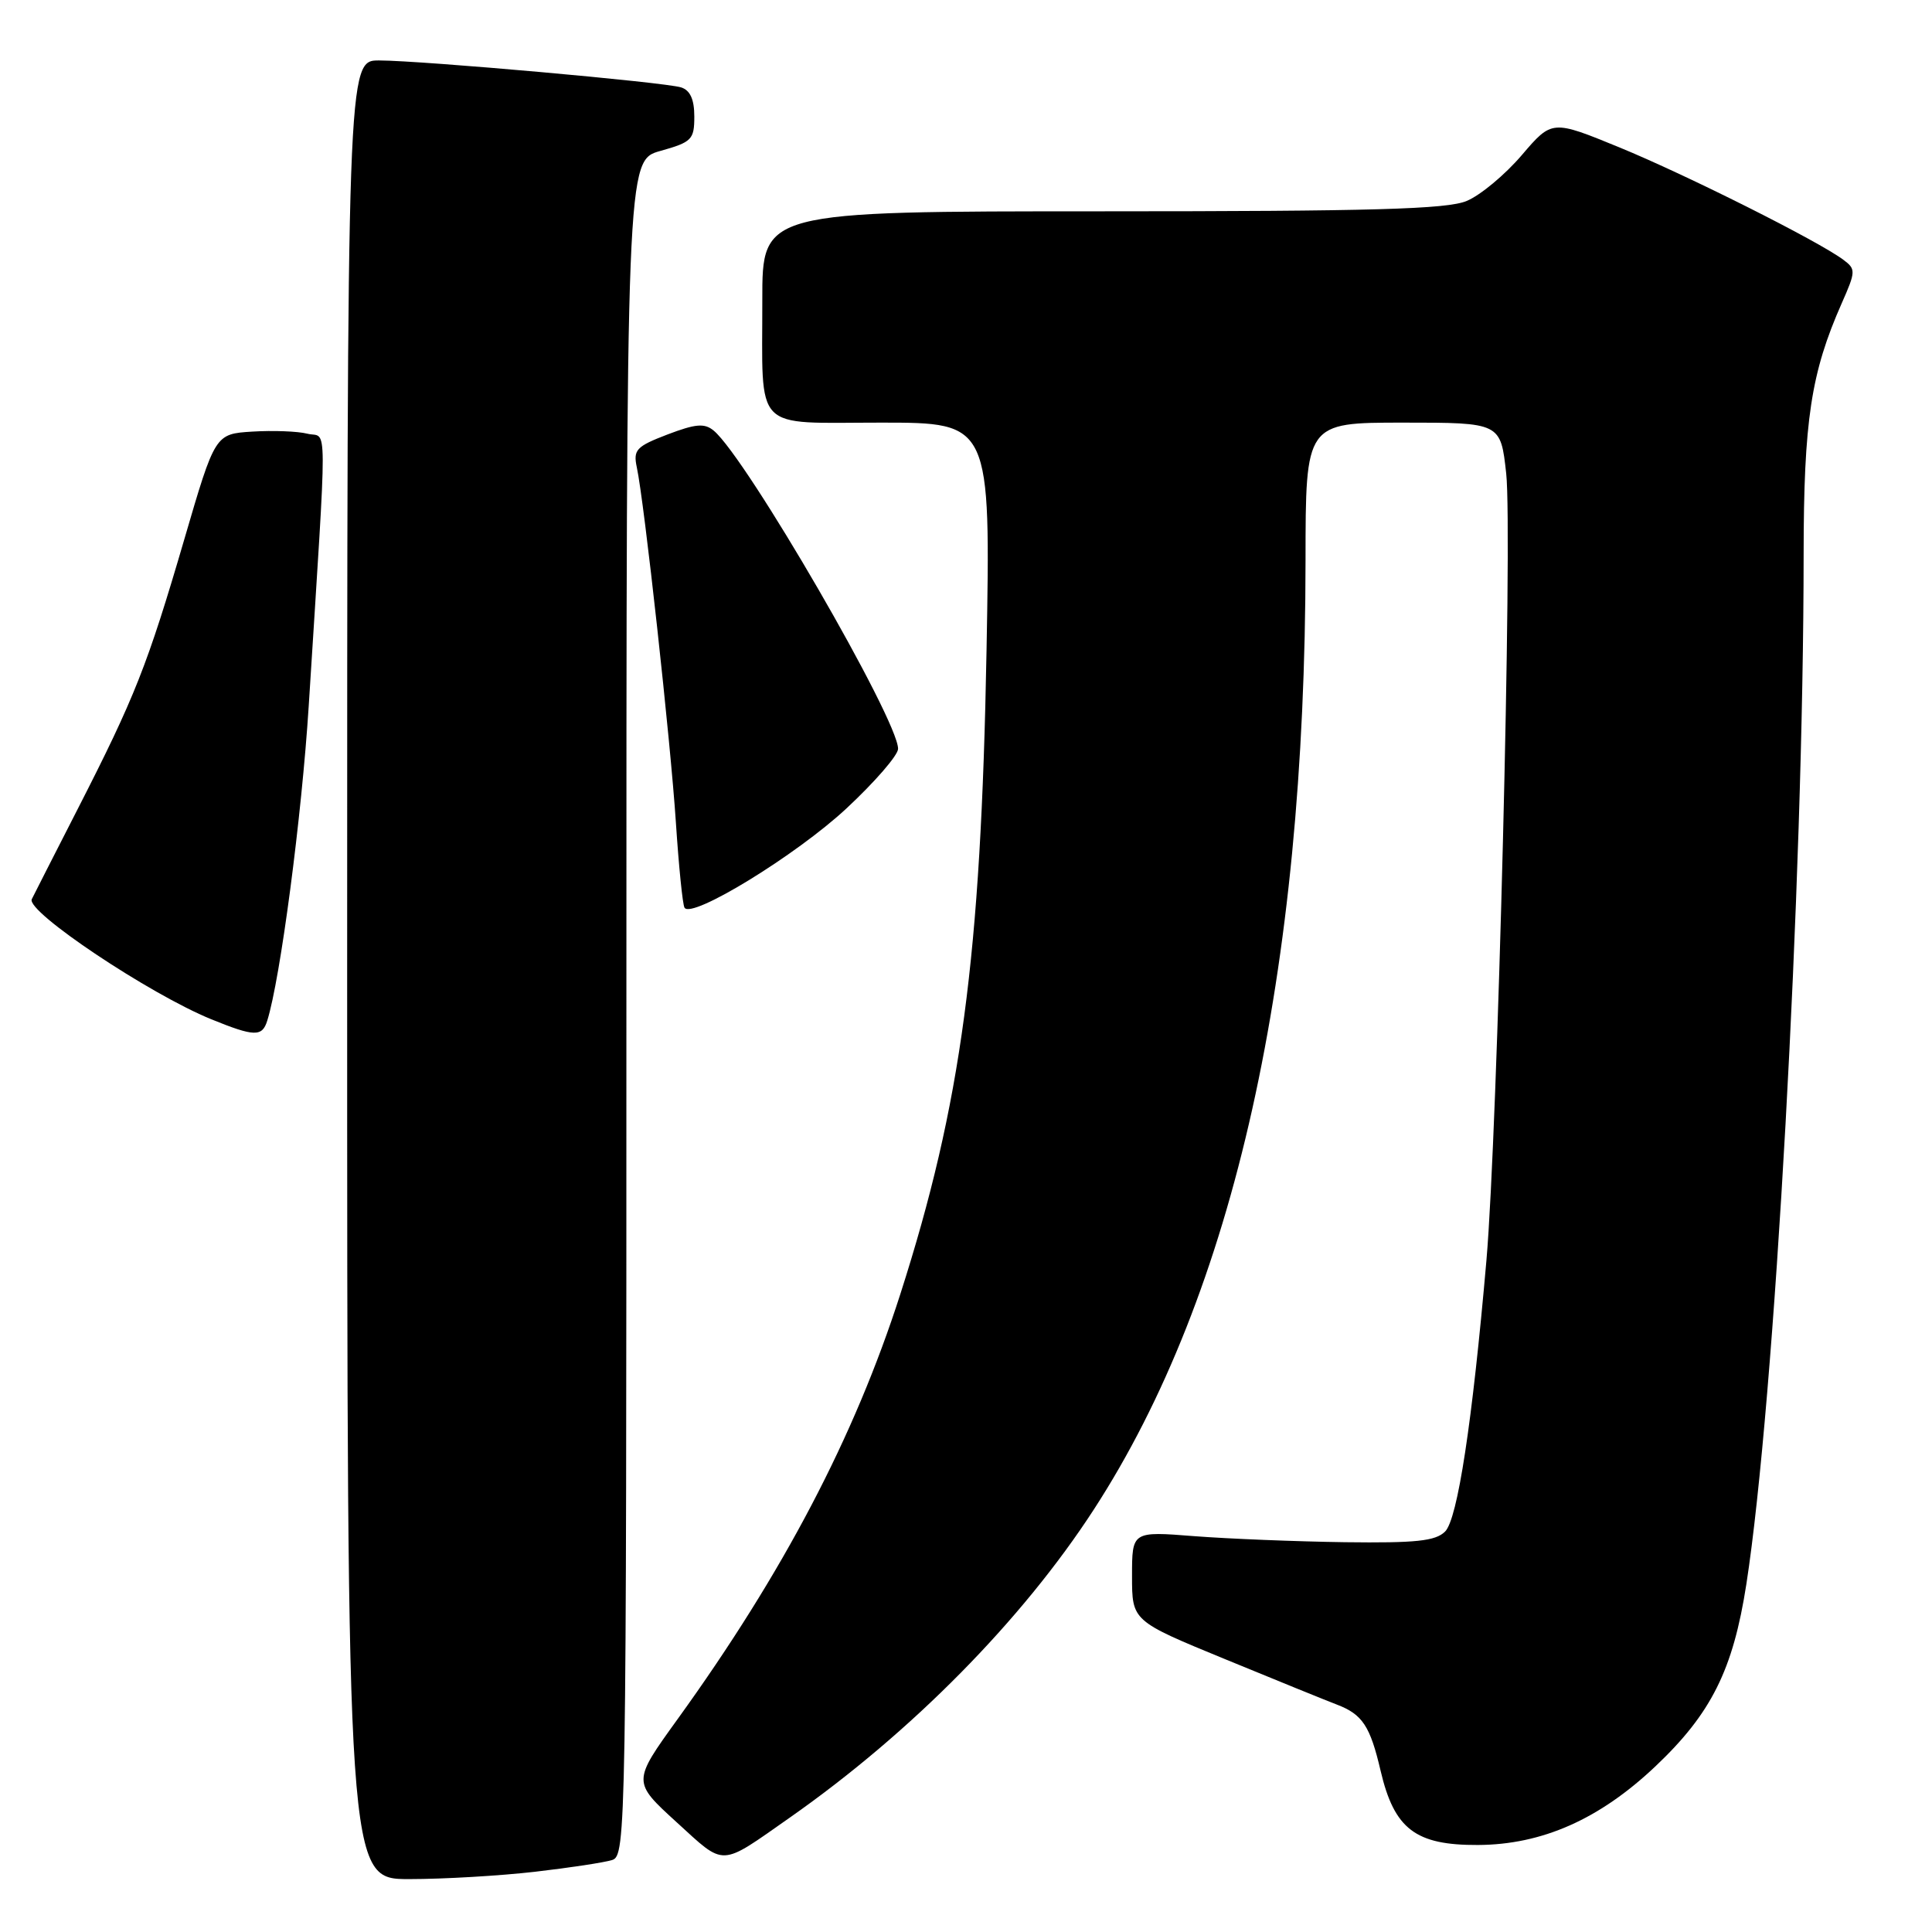 <?xml version="1.0" encoding="UTF-8" standalone="no"?>
<!DOCTYPE svg PUBLIC "-//W3C//DTD SVG 1.1//EN" "http://www.w3.org/Graphics/SVG/1.1/DTD/svg11.dtd" >
<svg xmlns="http://www.w3.org/2000/svg" xmlns:xlink="http://www.w3.org/1999/xlink" version="1.1" viewBox="0 0 256 256">
 <g >
 <path fill="currentColor"
d=" M 70.87 248.02 C 75.47 247.49 80.08 246.79 81.12 246.46 C 82.95 245.88 83.00 242.68 83.00 133.56 C 83.00 21.26 83.00 21.26 87.50 20.00 C 91.67 18.83 92.00 18.50 92.00 15.44 C 92.00 13.17 91.45 11.96 90.25 11.58 C 88.06 10.89 55.99 8.03 50.25 8.01 C 46.00 8.00 46.00 8.00 46.00 128.50 C 46.00 249.00 46.00 249.00 54.25 248.99 C 58.79 248.99 66.26 248.55 70.87 248.02 Z  M 104.67 240.83 C 120.77 229.54 135.43 214.68 144.95 200.00 C 163.55 171.32 172.96 129.12 172.99 74.25 C 173.00 56.00 173.00 56.00 185.92 56.00 C 198.84 56.00 198.84 56.00 199.58 62.75 C 200.44 70.57 198.44 149.98 196.96 167.00 C 195.09 188.49 193.14 201.29 191.48 202.94 C 190.21 204.20 187.63 204.47 178.20 204.35 C 171.77 204.26 162.79 203.90 158.25 203.55 C 150.00 202.90 150.00 202.90 150.00 208.84 C 150.00 214.78 150.00 214.78 162.31 219.84 C 169.08 222.63 175.74 225.33 177.10 225.85 C 180.53 227.15 181.55 228.69 182.94 234.65 C 184.75 242.36 187.56 244.51 195.83 244.47 C 204.33 244.43 211.93 241.07 219.34 234.06 C 226.75 227.05 229.64 221.27 231.40 209.92 C 235.14 185.81 238.98 116.86 238.99 73.46 C 239.00 55.73 239.96 49.40 244.04 40.18 C 245.91 35.95 245.92 35.66 244.25 34.42 C 240.94 31.94 223.49 23.19 214.58 19.53 C 205.65 15.87 205.65 15.87 201.64 20.56 C 199.43 23.15 196.15 25.88 194.34 26.63 C 191.73 27.72 181.90 28.00 146.03 28.00 C 101.00 28.00 101.00 28.00 101.01 39.75 C 101.03 57.49 99.59 56.00 116.75 56.00 C 131.27 56.00 131.27 56.00 130.72 86.25 C 129.98 126.90 127.38 146.26 119.29 171.50 C 113.23 190.38 103.81 208.36 89.78 227.80 C 83.79 236.10 83.79 236.10 89.64 241.44 C 96.17 247.39 95.26 247.42 104.67 240.83 Z  M 35.41 135.25 C 37.15 129.71 39.98 108.20 40.91 93.50 C 43.40 54.11 43.42 58.14 40.74 57.47 C 39.44 57.14 36.15 57.02 33.43 57.19 C 28.50 57.50 28.50 57.50 24.41 71.50 C 19.53 88.18 17.88 92.36 10.30 107.19 C 7.12 113.41 4.38 118.79 4.21 119.15 C 3.43 120.78 19.80 131.72 28.00 135.06 C 33.71 137.38 34.74 137.41 35.41 135.25 Z  M 112.15 107.13 C 115.92 103.62 119.00 100.07 119.00 99.22 C 119.00 95.34 98.90 60.65 94.57 57.06 C 93.35 56.05 92.18 56.15 88.45 57.57 C 84.30 59.16 83.89 59.60 84.38 61.92 C 85.37 66.51 88.85 98.19 89.56 109.00 C 89.94 114.78 90.45 119.85 90.70 120.27 C 91.60 121.83 105.51 113.31 112.15 107.13 Z "/>
</g>
</svg>
